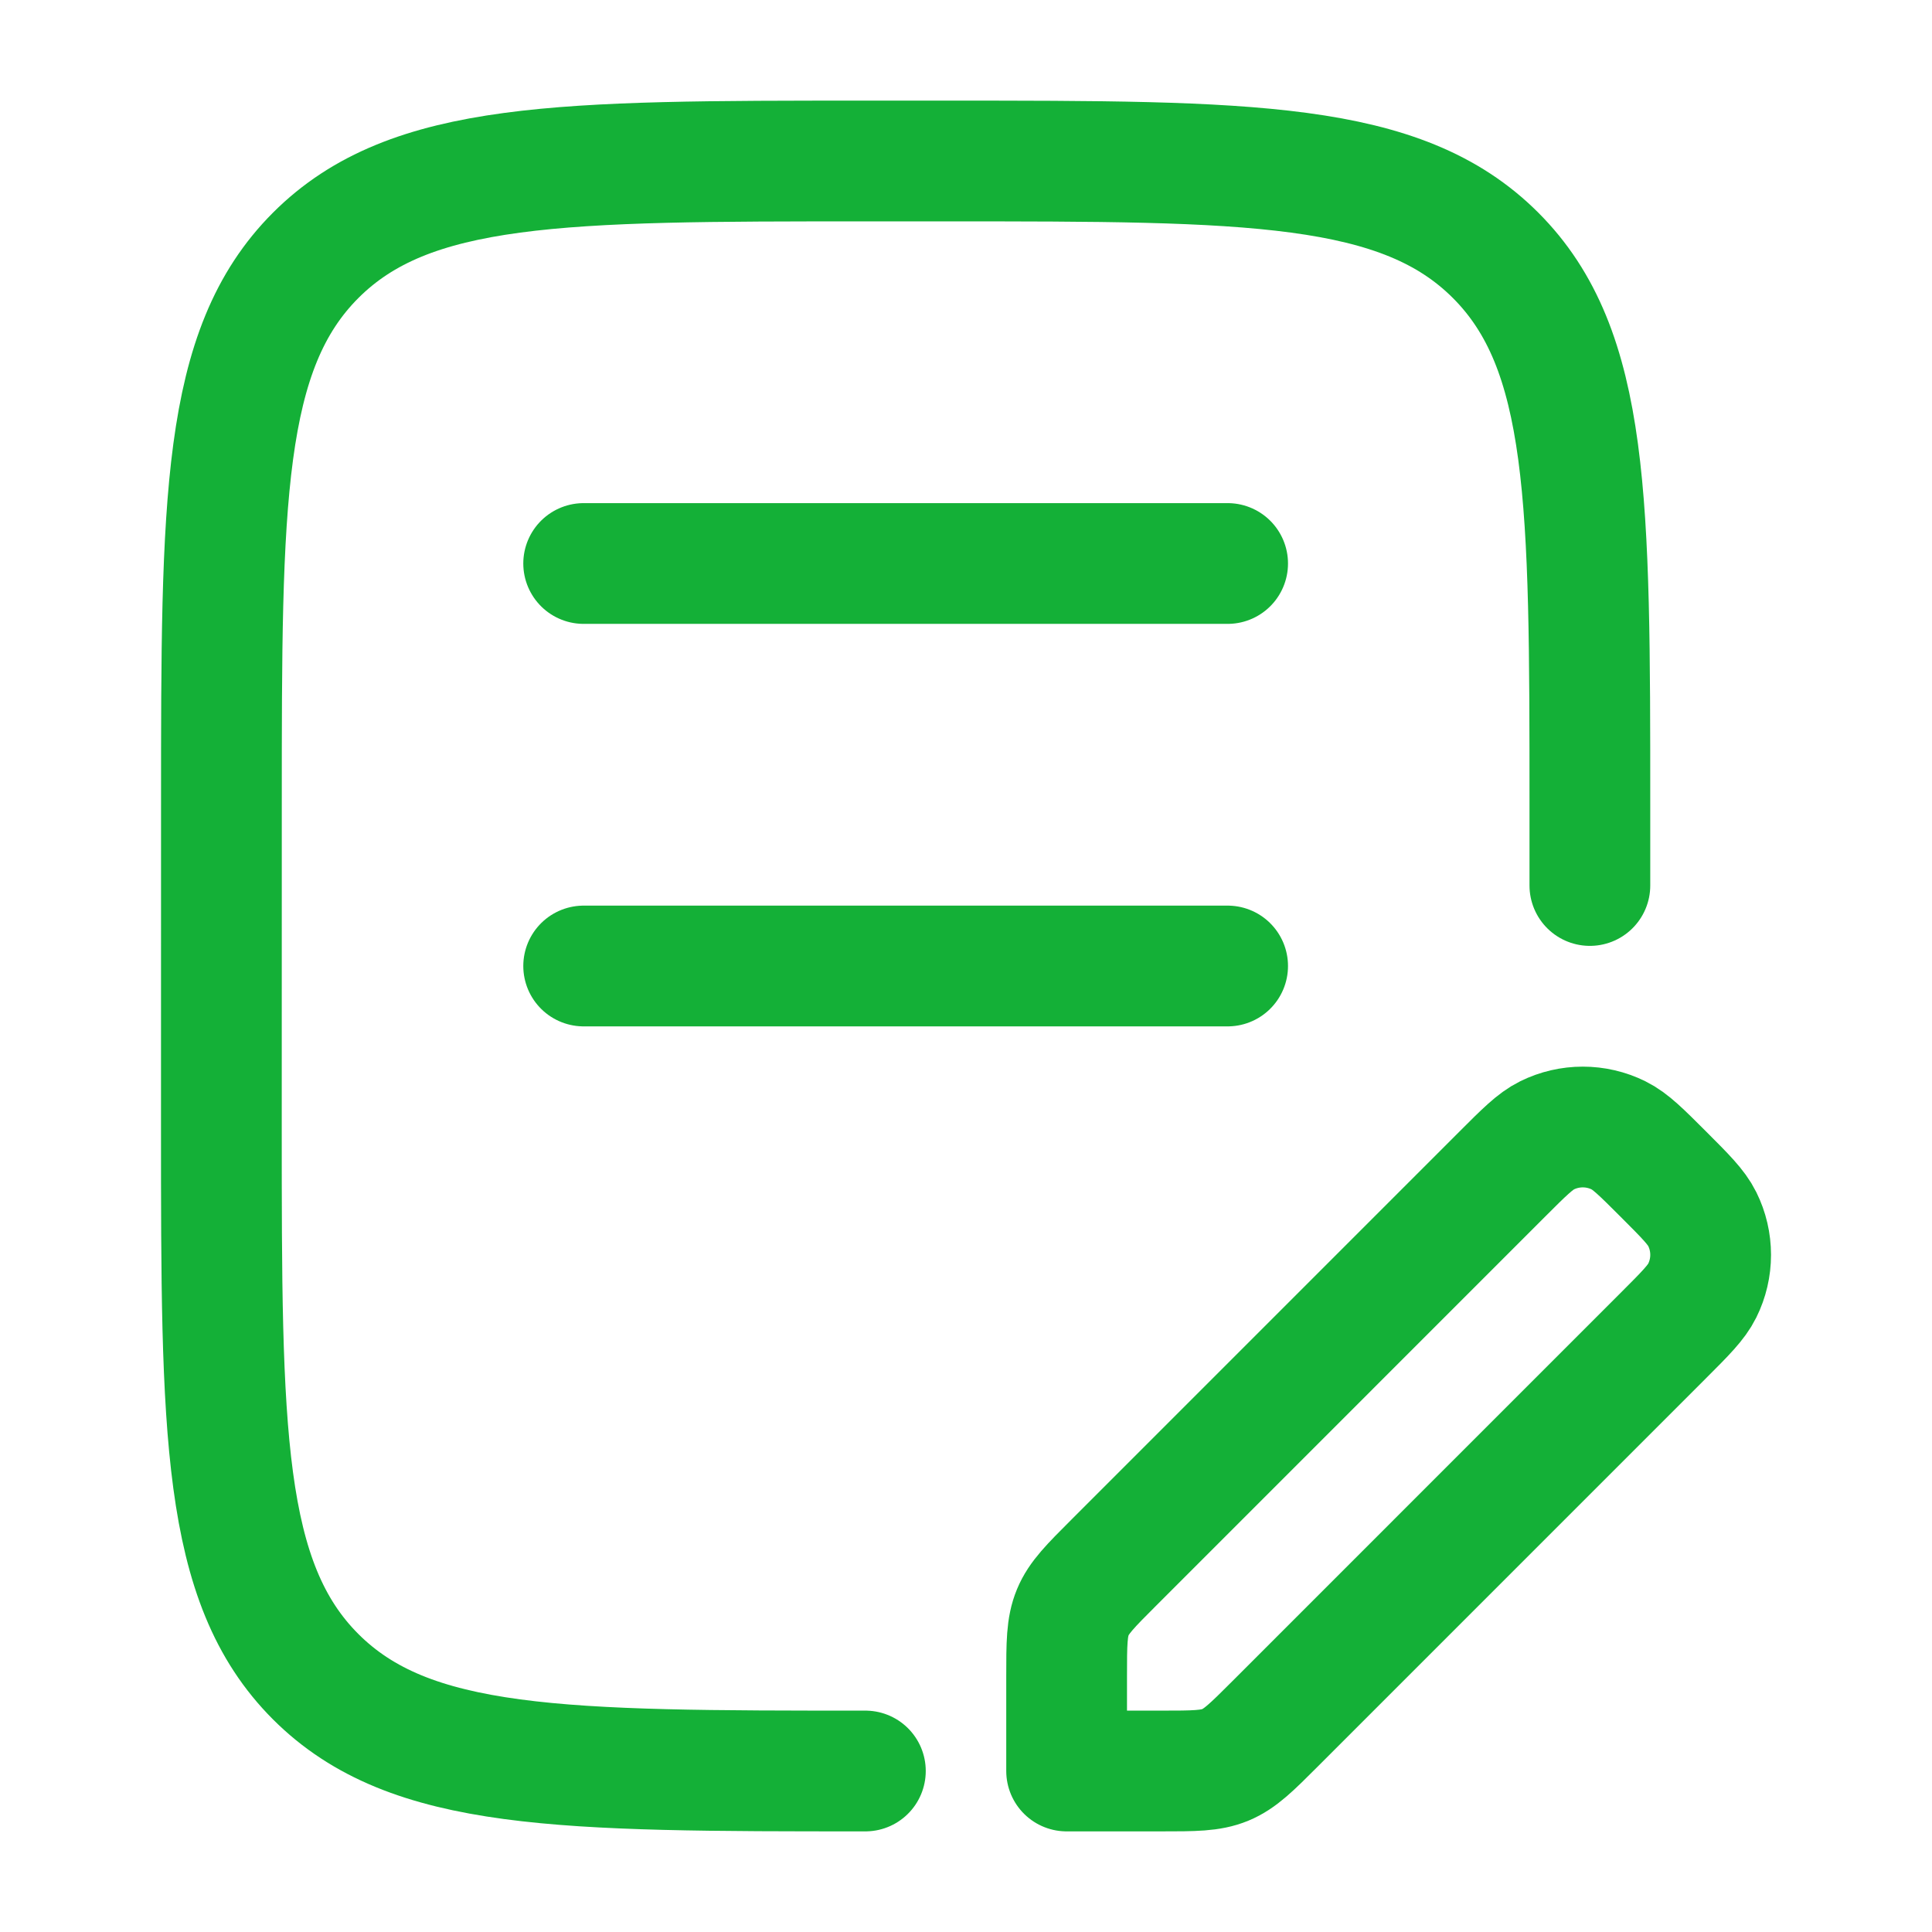 <svg xmlns="http://www.w3.org/2000/svg" width="48" height="48" viewBox="0 0 48 48" fill="none">
<path d="M39.5 22V20C39.5 12.457 39.5 8.686 37.157 6.343C34.814 4 31.043 4 23.5 4H21.501C13.958 4 10.187 4 7.844 6.343C5.501 8.686 5.501 12.457 5.501 20L5.5 28C5.5 35.542 5.5 39.314 7.843 41.657C10.187 44 13.958 44 21.5 44" stroke="#14B037" stroke-width="3" stroke-linecap="round" stroke-linejoin="round"/>
<path d="M14.501 14H30.5M14.501 24H30.5" stroke="#14B037" stroke-width="3" stroke-linecap="round"/>
<path d="M26.5 41.654V44H28.847C29.666 44 30.075 44 30.443 43.848C30.812 43.695 31.101 43.406 31.68 42.827L41.327 33.179C41.873 32.633 42.146 32.36 42.292 32.065C42.57 31.505 42.57 30.847 42.292 30.287C42.146 29.992 41.873 29.719 41.327 29.173C40.781 28.627 40.508 28.354 40.213 28.208C39.653 27.931 38.995 27.931 38.435 28.208C38.14 28.354 37.867 28.627 37.321 29.173L27.674 38.821C27.095 39.4 26.805 39.689 26.653 40.057C26.5 40.426 26.5 40.835 26.5 41.654Z" stroke="#14B037" stroke-width="3" stroke-linejoin="round"/>
</svg>